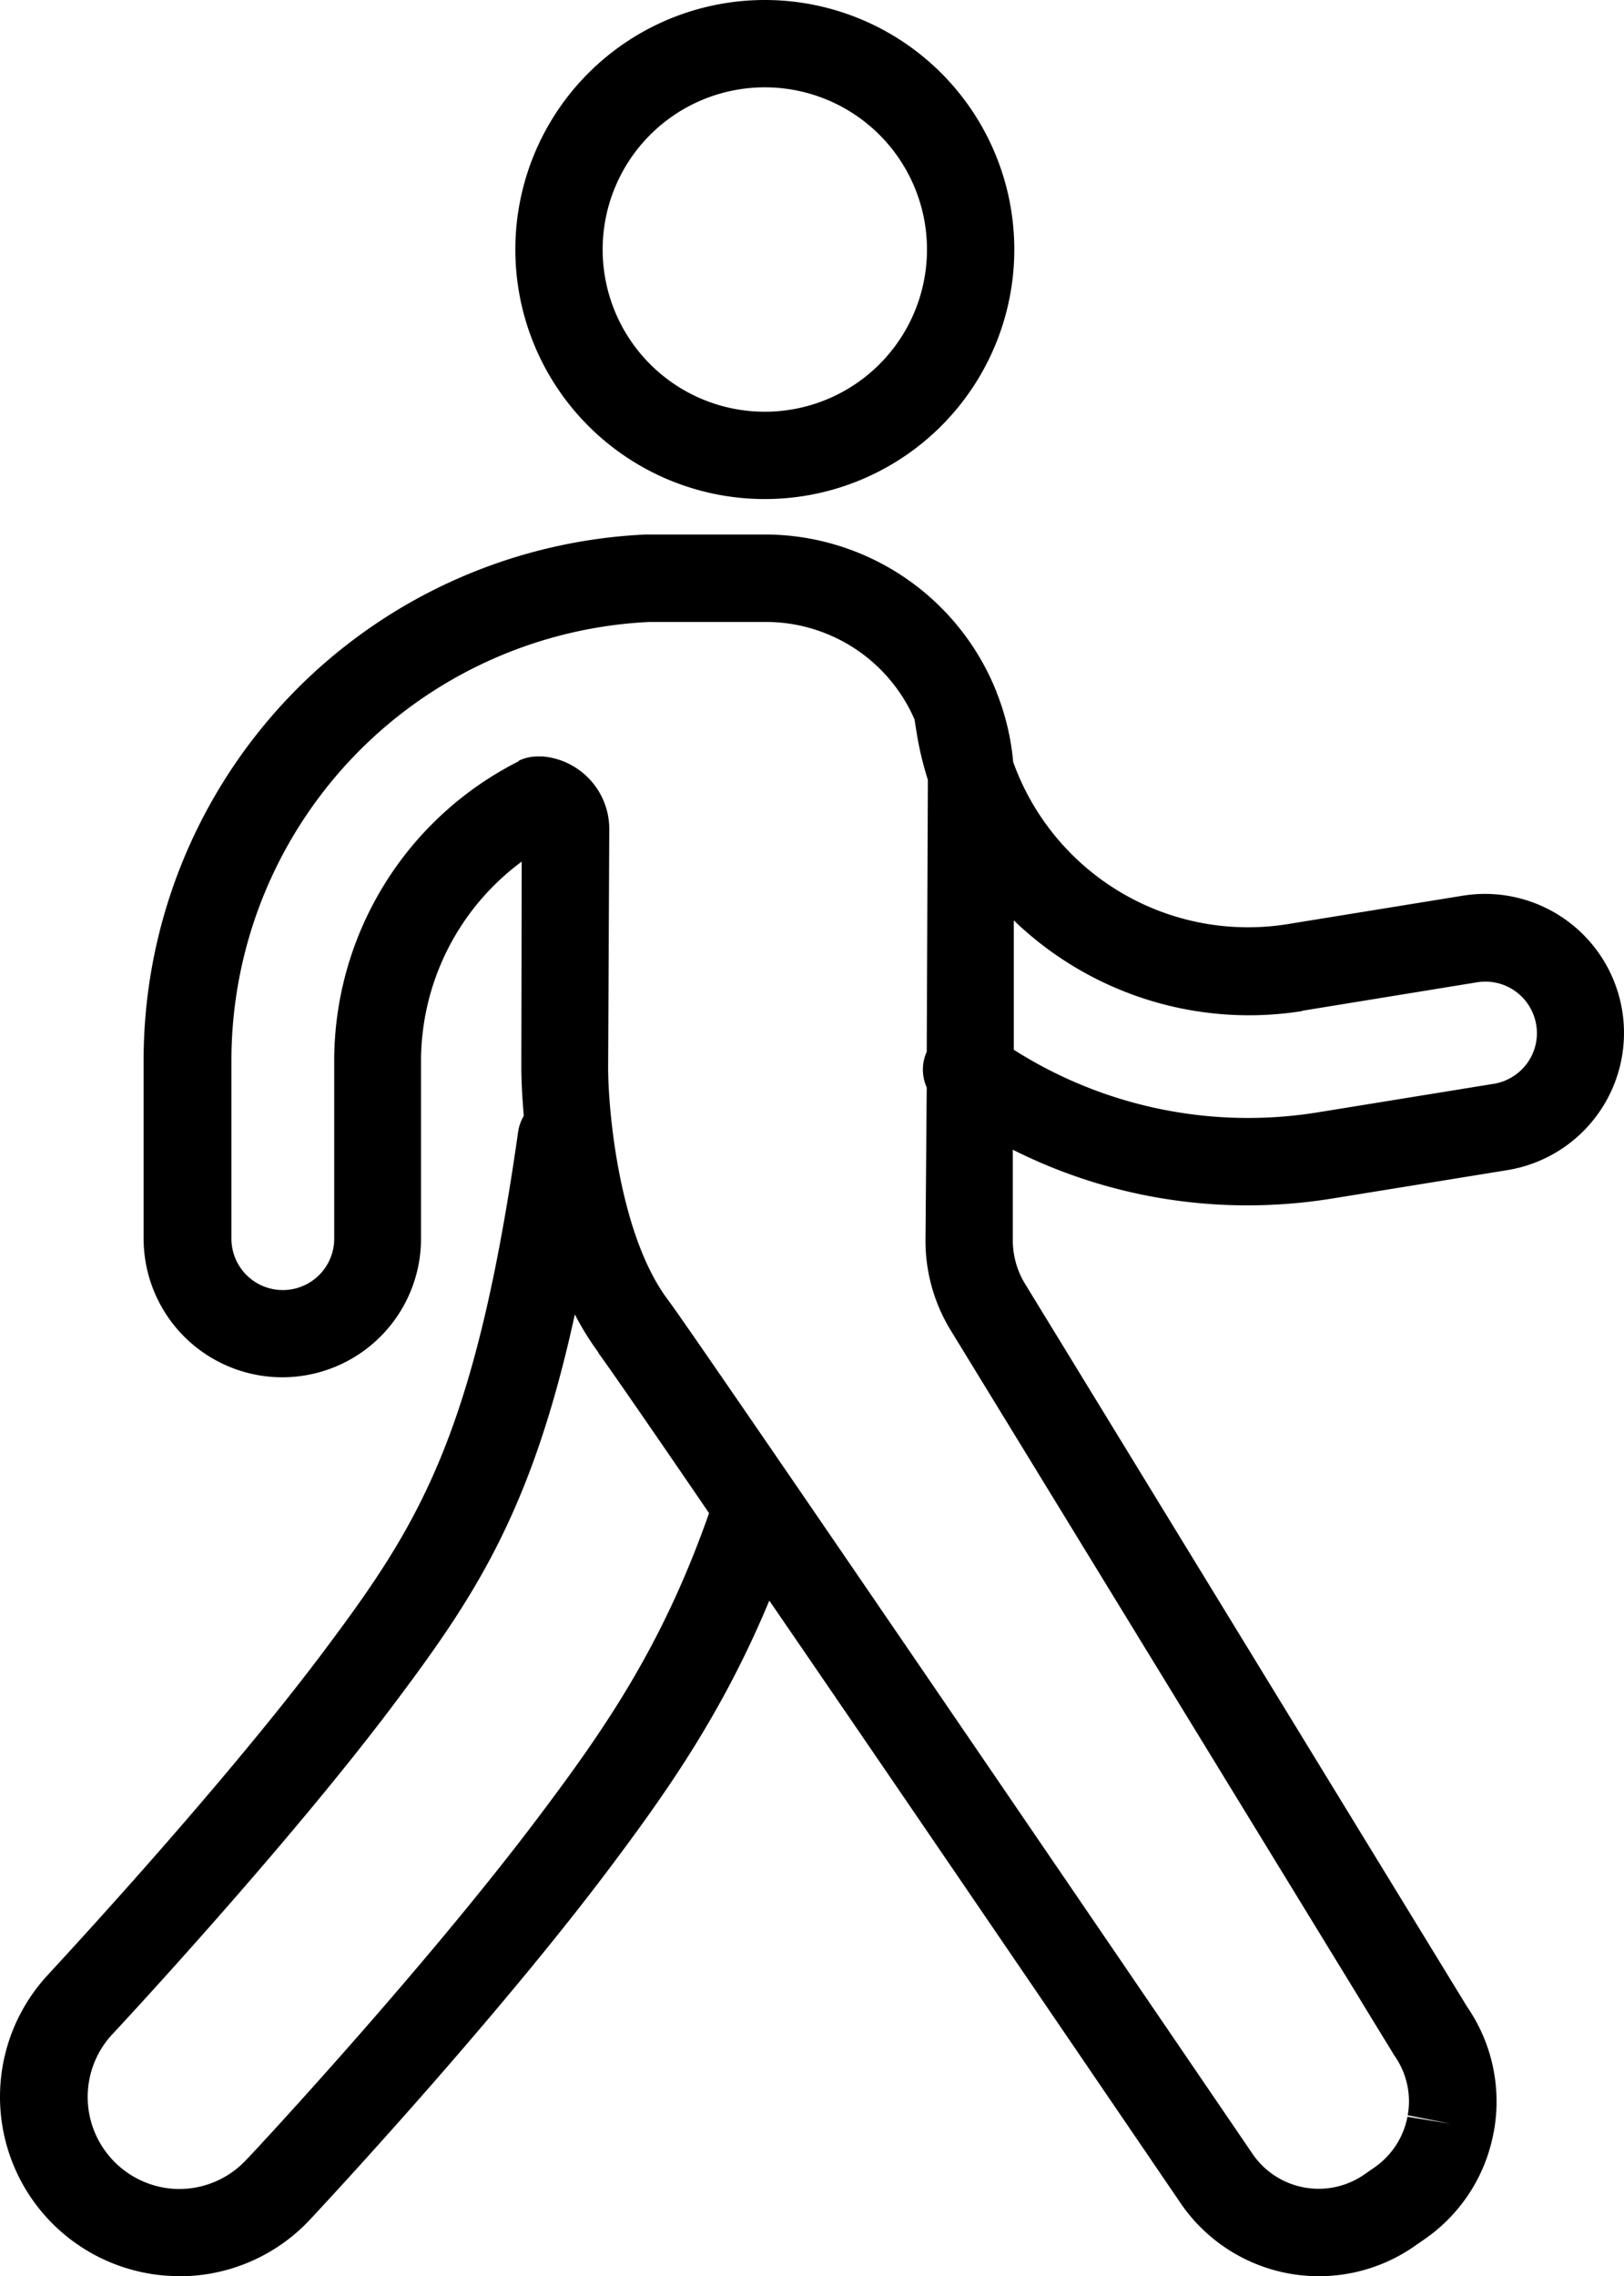 <?xml version="1.0" encoding="UTF-8" standalone="no"?>
<svg
   xmlns:dc="http://purl.org/dc/elements/1.1/"
   xmlns:cc="http://creativecommons.org/ns#"
   xmlns:rdf="http://www.w3.org/1999/02/22-rdf-syntax-ns#"
   xmlns:svg="http://www.w3.org/2000/svg"
   xmlns="http://www.w3.org/2000/svg"
   xmlns:sodipodi="http://sodipodi.sourceforge.net/DTD/sodipodi-0.dtd"
   xmlns:inkscape="http://www.inkscape.org/namespaces/inkscape"
   viewBox="0 0 130.191 182.441"
   version="1.1"
   id="svg7"
   sodipodi:docname="Walking_1.svg"
   width="130.191"
   height="182.441"
   inkscape:version="1.0.2 (e86c870879, 2021-01-15, custom)">
  <g
     id="Layer_10"
     data-name="Layer 10"
     transform="translate(-166.207,-138.54)">
    <path
       class="cls-1"
       d="m 192.08,271 c -8.52,11.34 -21.88,25.64 -22,25.79 a 14.37,14.37 0 0 0 8.69,24.07 13.59,13.59 0 0 0 1.8,0.11 h 0.67 a 14.31,14.31 0 0 0 9.83,-4.54 c 0.59,-0.63 14.55,-15.57 24,-28.15 4.61,-6.14 9.07,-12.46 12.81,-21.45 10.29,15 24.07,35.23 33.05,48.41 a 13.42,13.42 0 0 0 18.68,3.33 l 0.82,-0.57 a 13.33,13.33 0 0 0 5.49,-8.41 l 0.05,-0.24 a 13.38,13.38 0 0 0 -2.14,-9.95 L 248.4,241.47 a 6.7,6.7 0 0 1 -1,-3.47 v -7.31 a 41.78,41.78 0 0 0 18.81,4.46 42.57,42.57 0 0 0 6.82,-0.55 l 14,-2.27 a 11.142,11.142 0 0 0 -3.55,-22 l -14.05,2.28 a 20,20 0 0 1 -22,-13 19.73,19.73 0 0 0 -1.3,-5.5 1.43,1.43 0 0 0 -0.08,-0.22 20,20 0 0 0 -18.53,-12.51 H 218 a 42.19,42.19 0 0 0 -40.28,42.21 v 14.22 a 11.12,11.12 0 0 0 22.24,0 V 223.6 a 19.89,19.89 0 0 1 8.07,-16 L 208,224.09 c 0,0.19 0,1.68 0.2,3.88 a 3.59,3.59 0 0 0 -0.46,1.31 c -3.48,24.52 -7.99,31.49 -15.66,41.72 z m 78.55,-51.45 14,-2.28 a 4.13,4.13 0 0 1 4.73,3.41 4.09,4.09 0 0 1 -0.72,3.07 4.14,4.14 0 0 1 -2.69,1.66 l -14,2.27 a 35,35 0 0 1 -24.47,-5 v -10.37 a 27.18,27.18 0 0 0 23.11,7.27 z m -62.83,-20 A 26.9,26.9 0 0 0 193,223.6 v 14.22 a 4.12,4.12 0 0 1 -8.24,0 V 223.6 a 35.19,35.19 0 0 1 33.52,-35.21 h 9.32 a 13,13 0 0 1 11.92,7.81 l 0.16,1 a 26.16,26.16 0 0 0 0.91,3.84 c 0,0.12 0,0.24 0,0.36 l -0.09,21.44 a 3.48,3.48 0 0 0 0,2.86 l -0.1,12.3 a 13.74,13.74 0 0 0 2,7.13 l 35.49,58 a 1.74,1.74 0 0 0 0.11,0.18 6.34,6.34 0 0 1 1.06,4.77 l 3.44,0.68 -3.46,-0.56 a 6.42,6.42 0 0 1 -2.63,4.05 l -0.82,0.57 a 6.42,6.42 0 0 1 -8.92,-1.57 c -1.82,-2.67 -44.63,-65.5 -46.91,-68.52 -3.92,-5.2 -4.8,-15.2 -4.8,-18.6 l 0.09,-19.07 a 5.84,5.84 0 0 0 -5.34,-5.89 h -0.33 a 3.5,3.5 0 0 0 -1.58,0.34 z m 6.37,47.42 c 0.56,0.74 4,5.7 8.88,12.85 -3.74,10.66 -8.38,17.32 -13.6,24.26 -9.23,12.28 -22.93,27 -23.51,27.58 a 7.33,7.33 0 0 1 -5,2.32 6.82,6.82 0 0 1 -1.28,-0.05 7.38,7.38 0 0 1 -4.46,-12.33 c 0.14,-0.14 13.8,-14.79 22.51,-26.37 6.51,-8.66 11.12,-15.5 14.58,-31.34 a 23.05,23.05 0 0 0 1.88,3.04 z"
       id="path2" />
    <path
       class="cls-1"
       d="m 247.52,158.54 a 20,20 0 1 0 -20,20 20,20 0 0 0 20,-20 z m -33,0 a 13,13 0 1 1 13,13 13,13 0 0 1 -13,-13 z"
       id="path4" />
  </g>
</svg>
